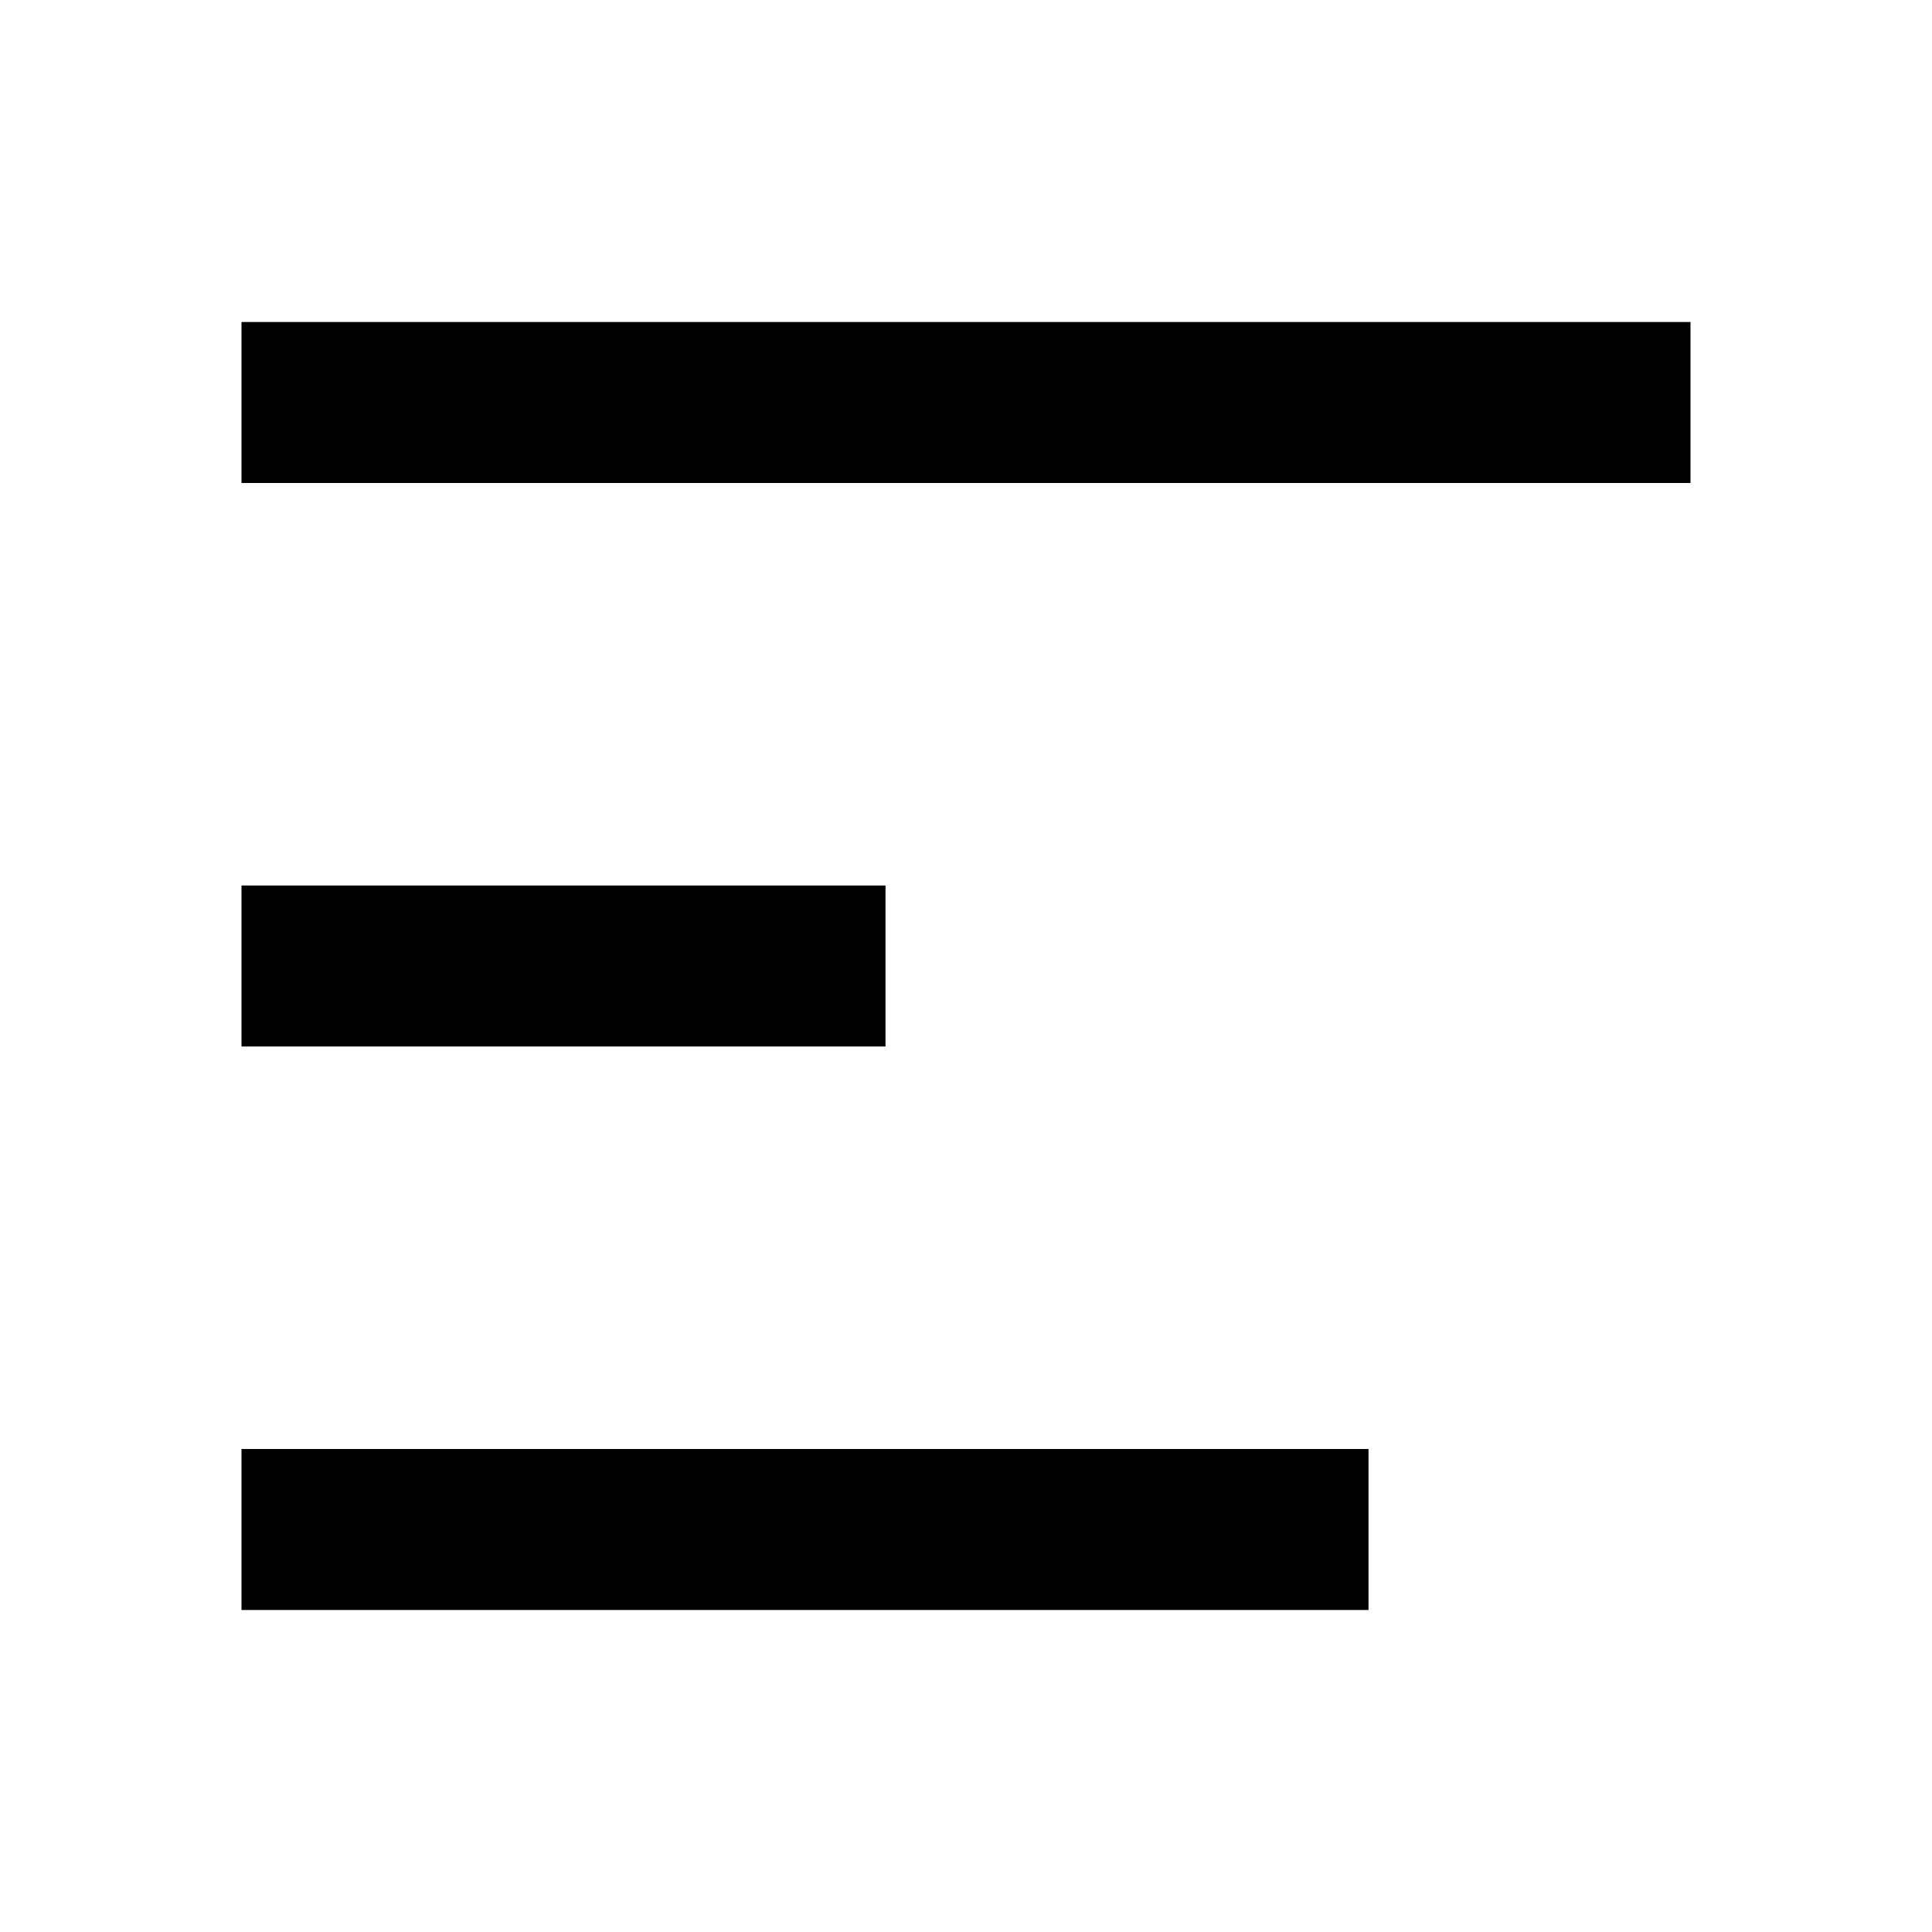 <svg xmlns="http://www.w3.org/2000/svg" width="1em" height="1em" viewBox="0 0 512 512"><path fill="currentColor" fill-rule="evenodd" d="M64 128V85.333h384V128zm0 149.333v-42.666h170.667v42.666zm0 149.334V384h298.667v42.667z" clip-rule="evenodd"/></svg>